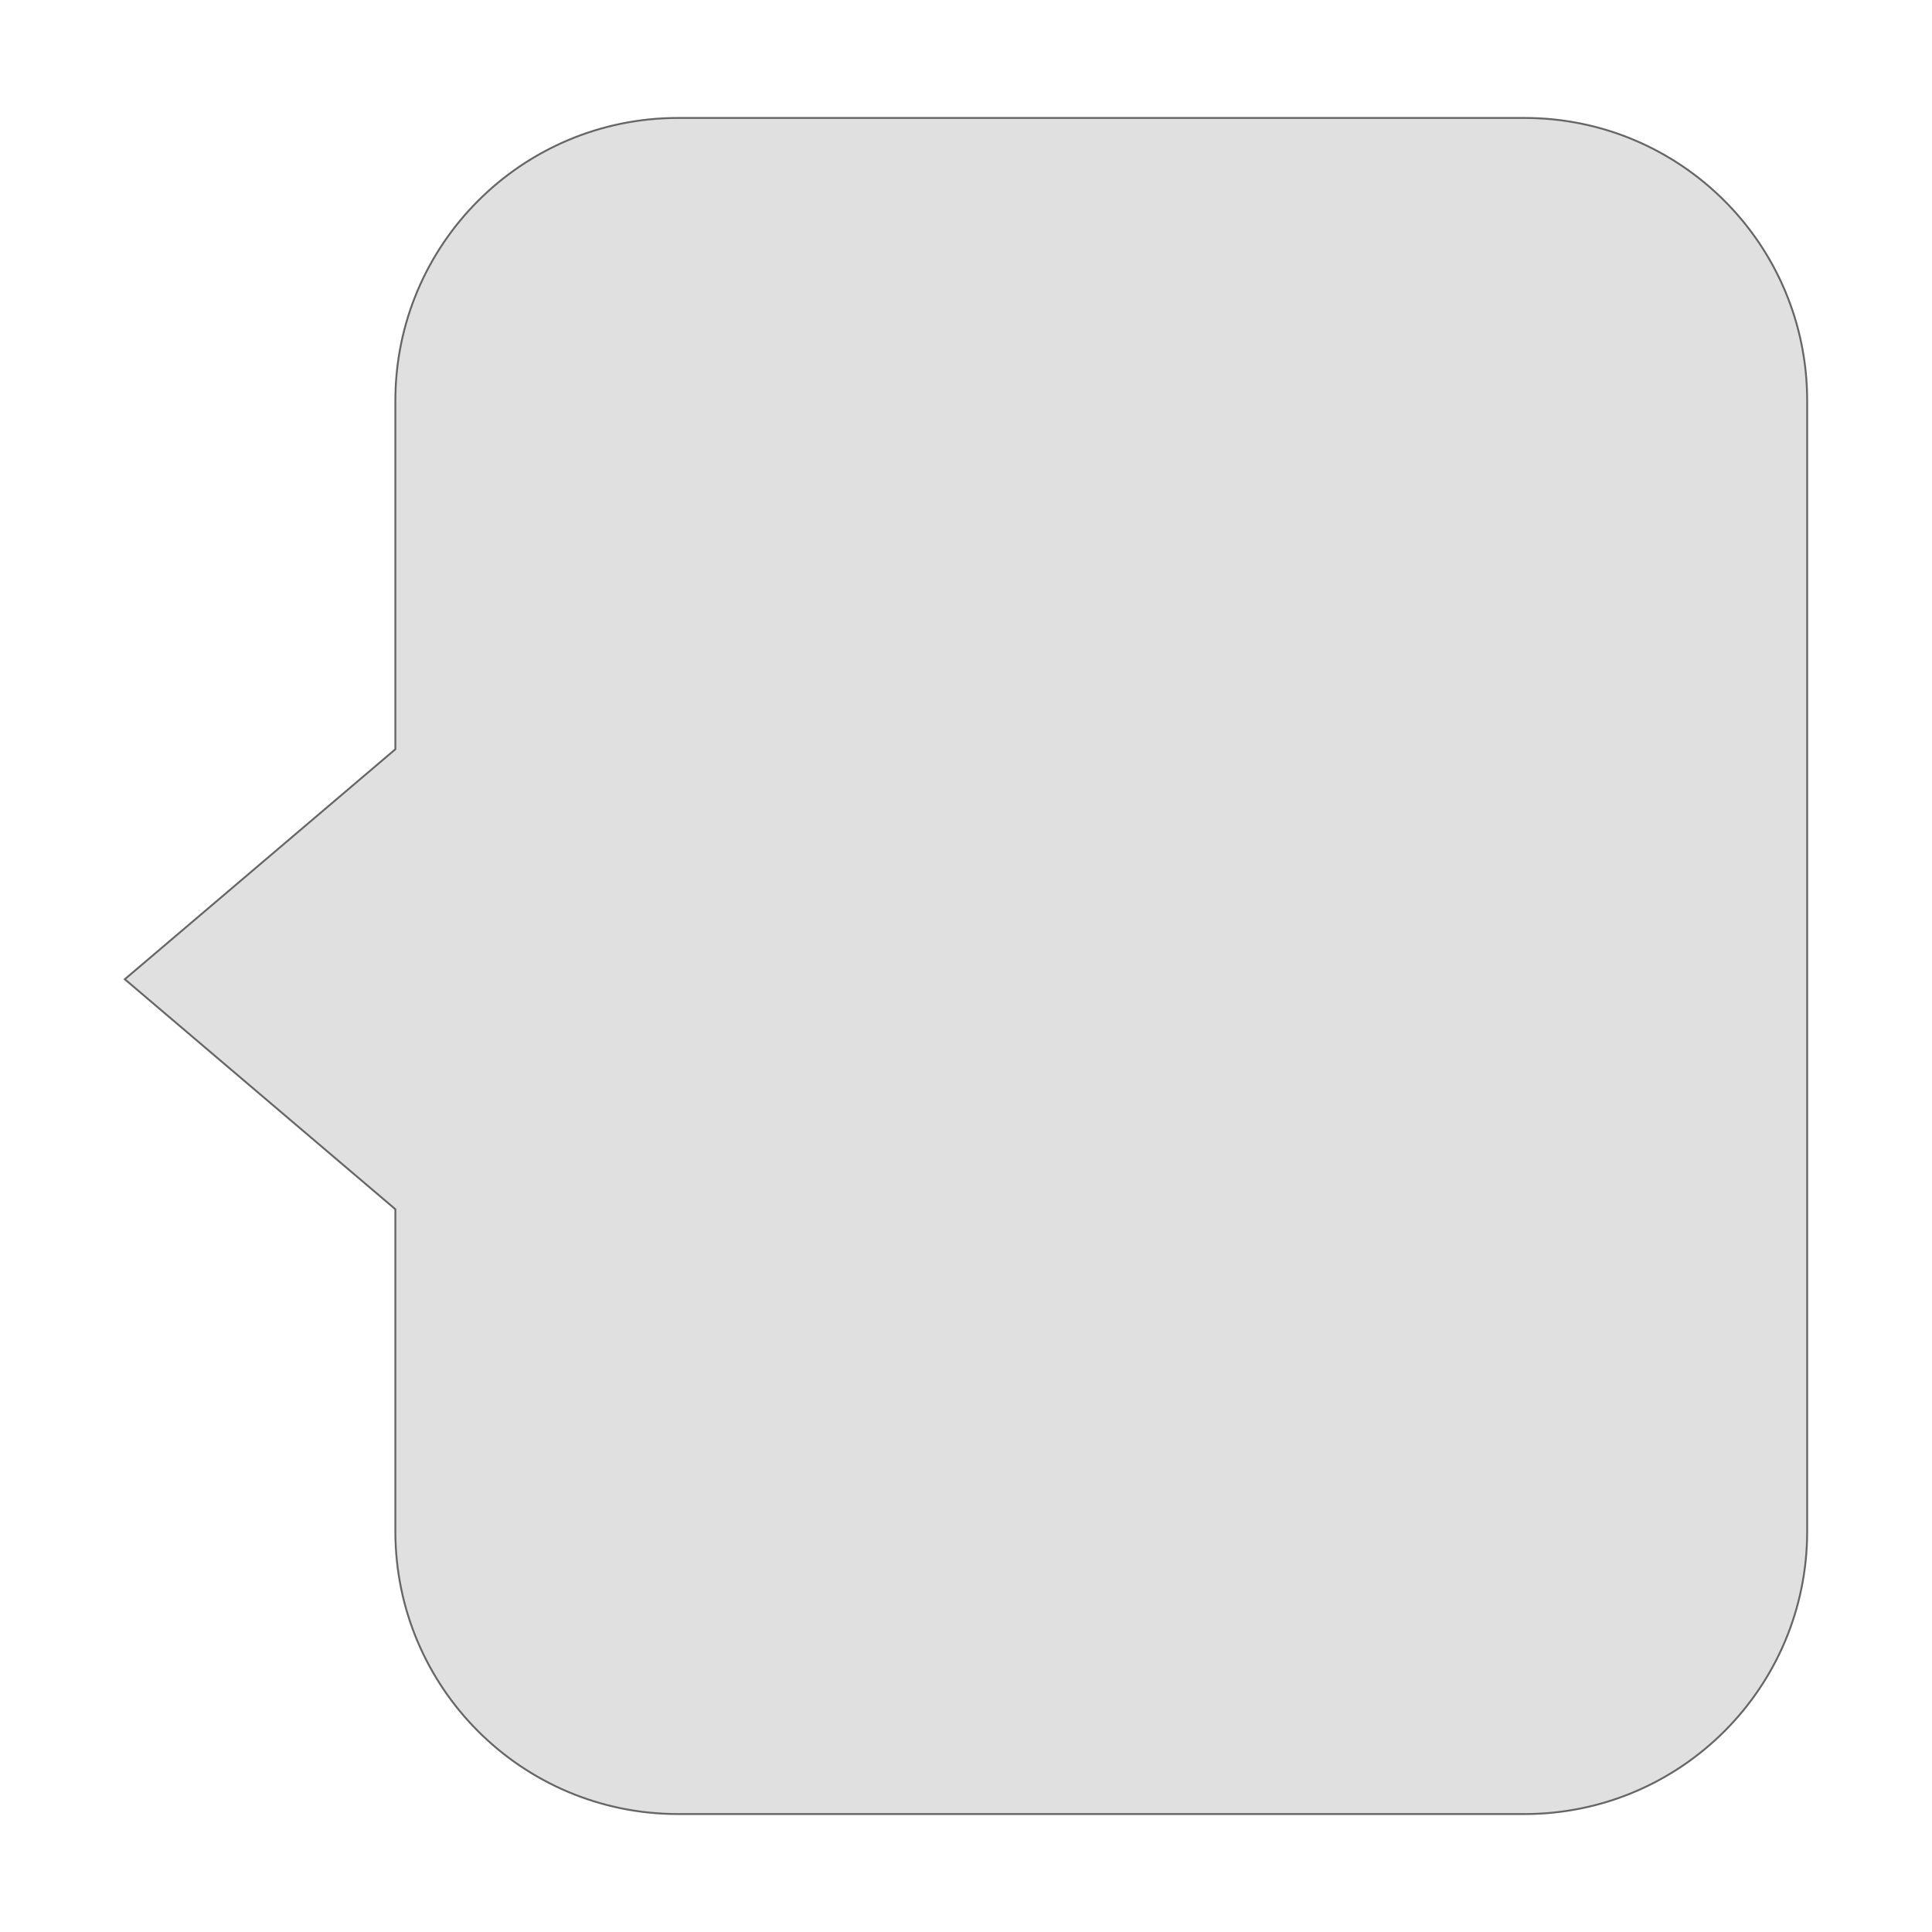 <?xml version="1.0" standalone="no"?><!DOCTYPE svg PUBLIC "-//W3C//DTD SVG 1.1//EN" "http://www.w3.org/Graphics/SVG/1.1/DTD/svg11.dtd">
<svg t="1529584823673"
     class="icon" style=""
     viewBox="0 0 1024 1024"
     version="1.1"
     xmlns="http://www.w3.org/2000/svg" p-id="6137"
     xmlns:xlink="http://www.w3.org/1999/xlink" width="200" height="200"><defs><style type="text/css"></style></defs>
    <path style="fill:#e0e0e0;stroke:#666;stroke-width:1" d="M808.010 62.518h-448.605c-82.778 0-149.85 67.095-149.85 149.827v184.77l-143.415 121.905 143.415 121.905v170.775c0 82.733 67.050 149.783 149.85 149.783h448.605c82.777 0 149.827-67.050 149.827-149.783v-599.332c0-82.755-67.050-149.85-149.827-149.85z" p-id="6138"></path></svg>
